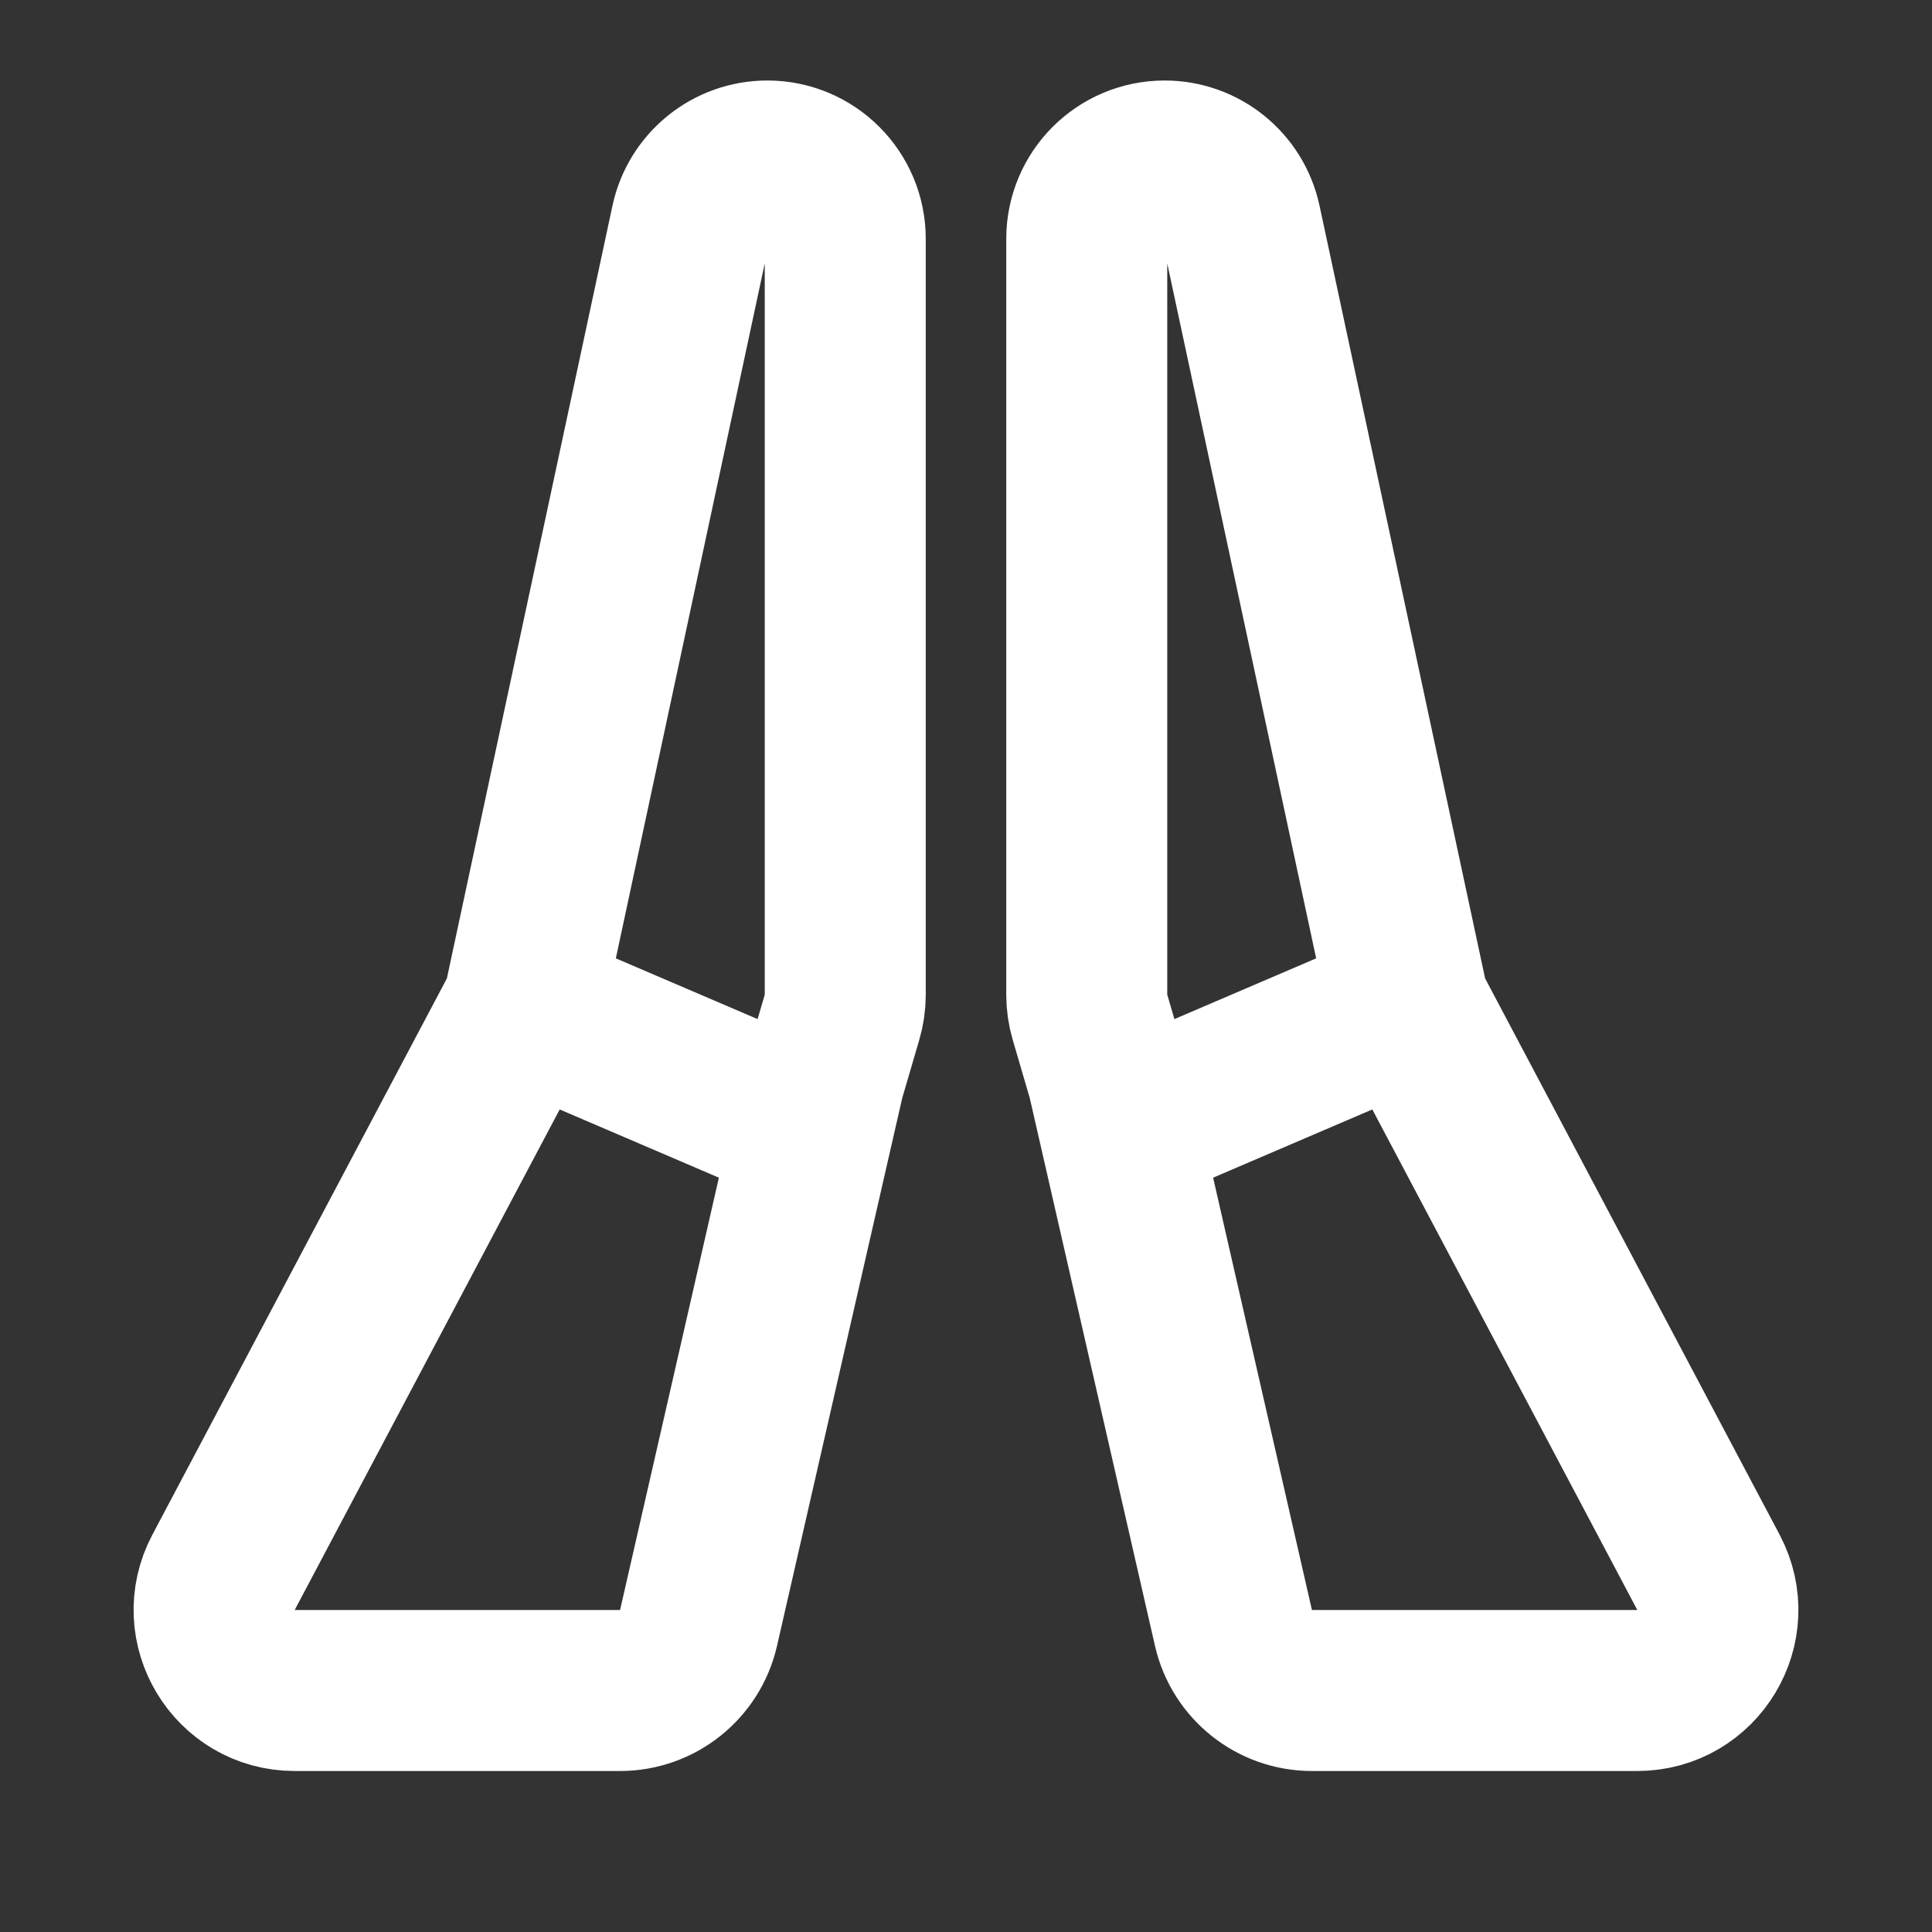 <?xml version="1.0" encoding="UTF-8"?><svg width="24" height="24" viewBox="0 0 48 48" fill="none" xmlns="http://www.w3.org/2000/svg"><rect x="0" y="0" width="48" height="48" fill="#333333" stroke="none"/><path d="M21 24.713V5.935C21 4.867 20.134 4 19.065 4C18.152 4 17.363 4.638 17.172 5.53L13.058 24.729C13.02 24.909 12.956 25.083 12.87 25.245L5.554 39.064C4.849 40.396 5.815 42 7.322 42H15.406C16.338 42 17.147 41.355 17.355 40.446L20.48 26.774L20.919 25.275C20.973 25.093 21 24.903 21 24.713Z" stroke="#ffffff" stroke-width="4" stroke-linecap="round" stroke-linejoin="round"/><path d="M13 25L20 28" stroke="#ffffff" stroke-width="4" stroke-linecap="round" stroke-linejoin="round"/><path d="M27 24.713V5.935C27 4.867 27.866 4 28.935 4C29.848 4 30.637 4.638 30.828 5.53L34.942 24.729C34.98 24.909 35.044 25.083 35.13 25.245L42.446 39.064C43.151 40.396 42.185 42 40.678 42H32.594C31.662 42 30.853 41.355 30.645 40.446L27.52 26.774L27.081 25.275C27.027 25.093 27 24.903 27 24.713Z" stroke="#ffffff" stroke-width="4" stroke-linecap="round" stroke-linejoin="round"/><path d="M35 25L28 28" stroke="#ffffff" stroke-width="4" stroke-linecap="round" stroke-linejoin="round"/></svg>